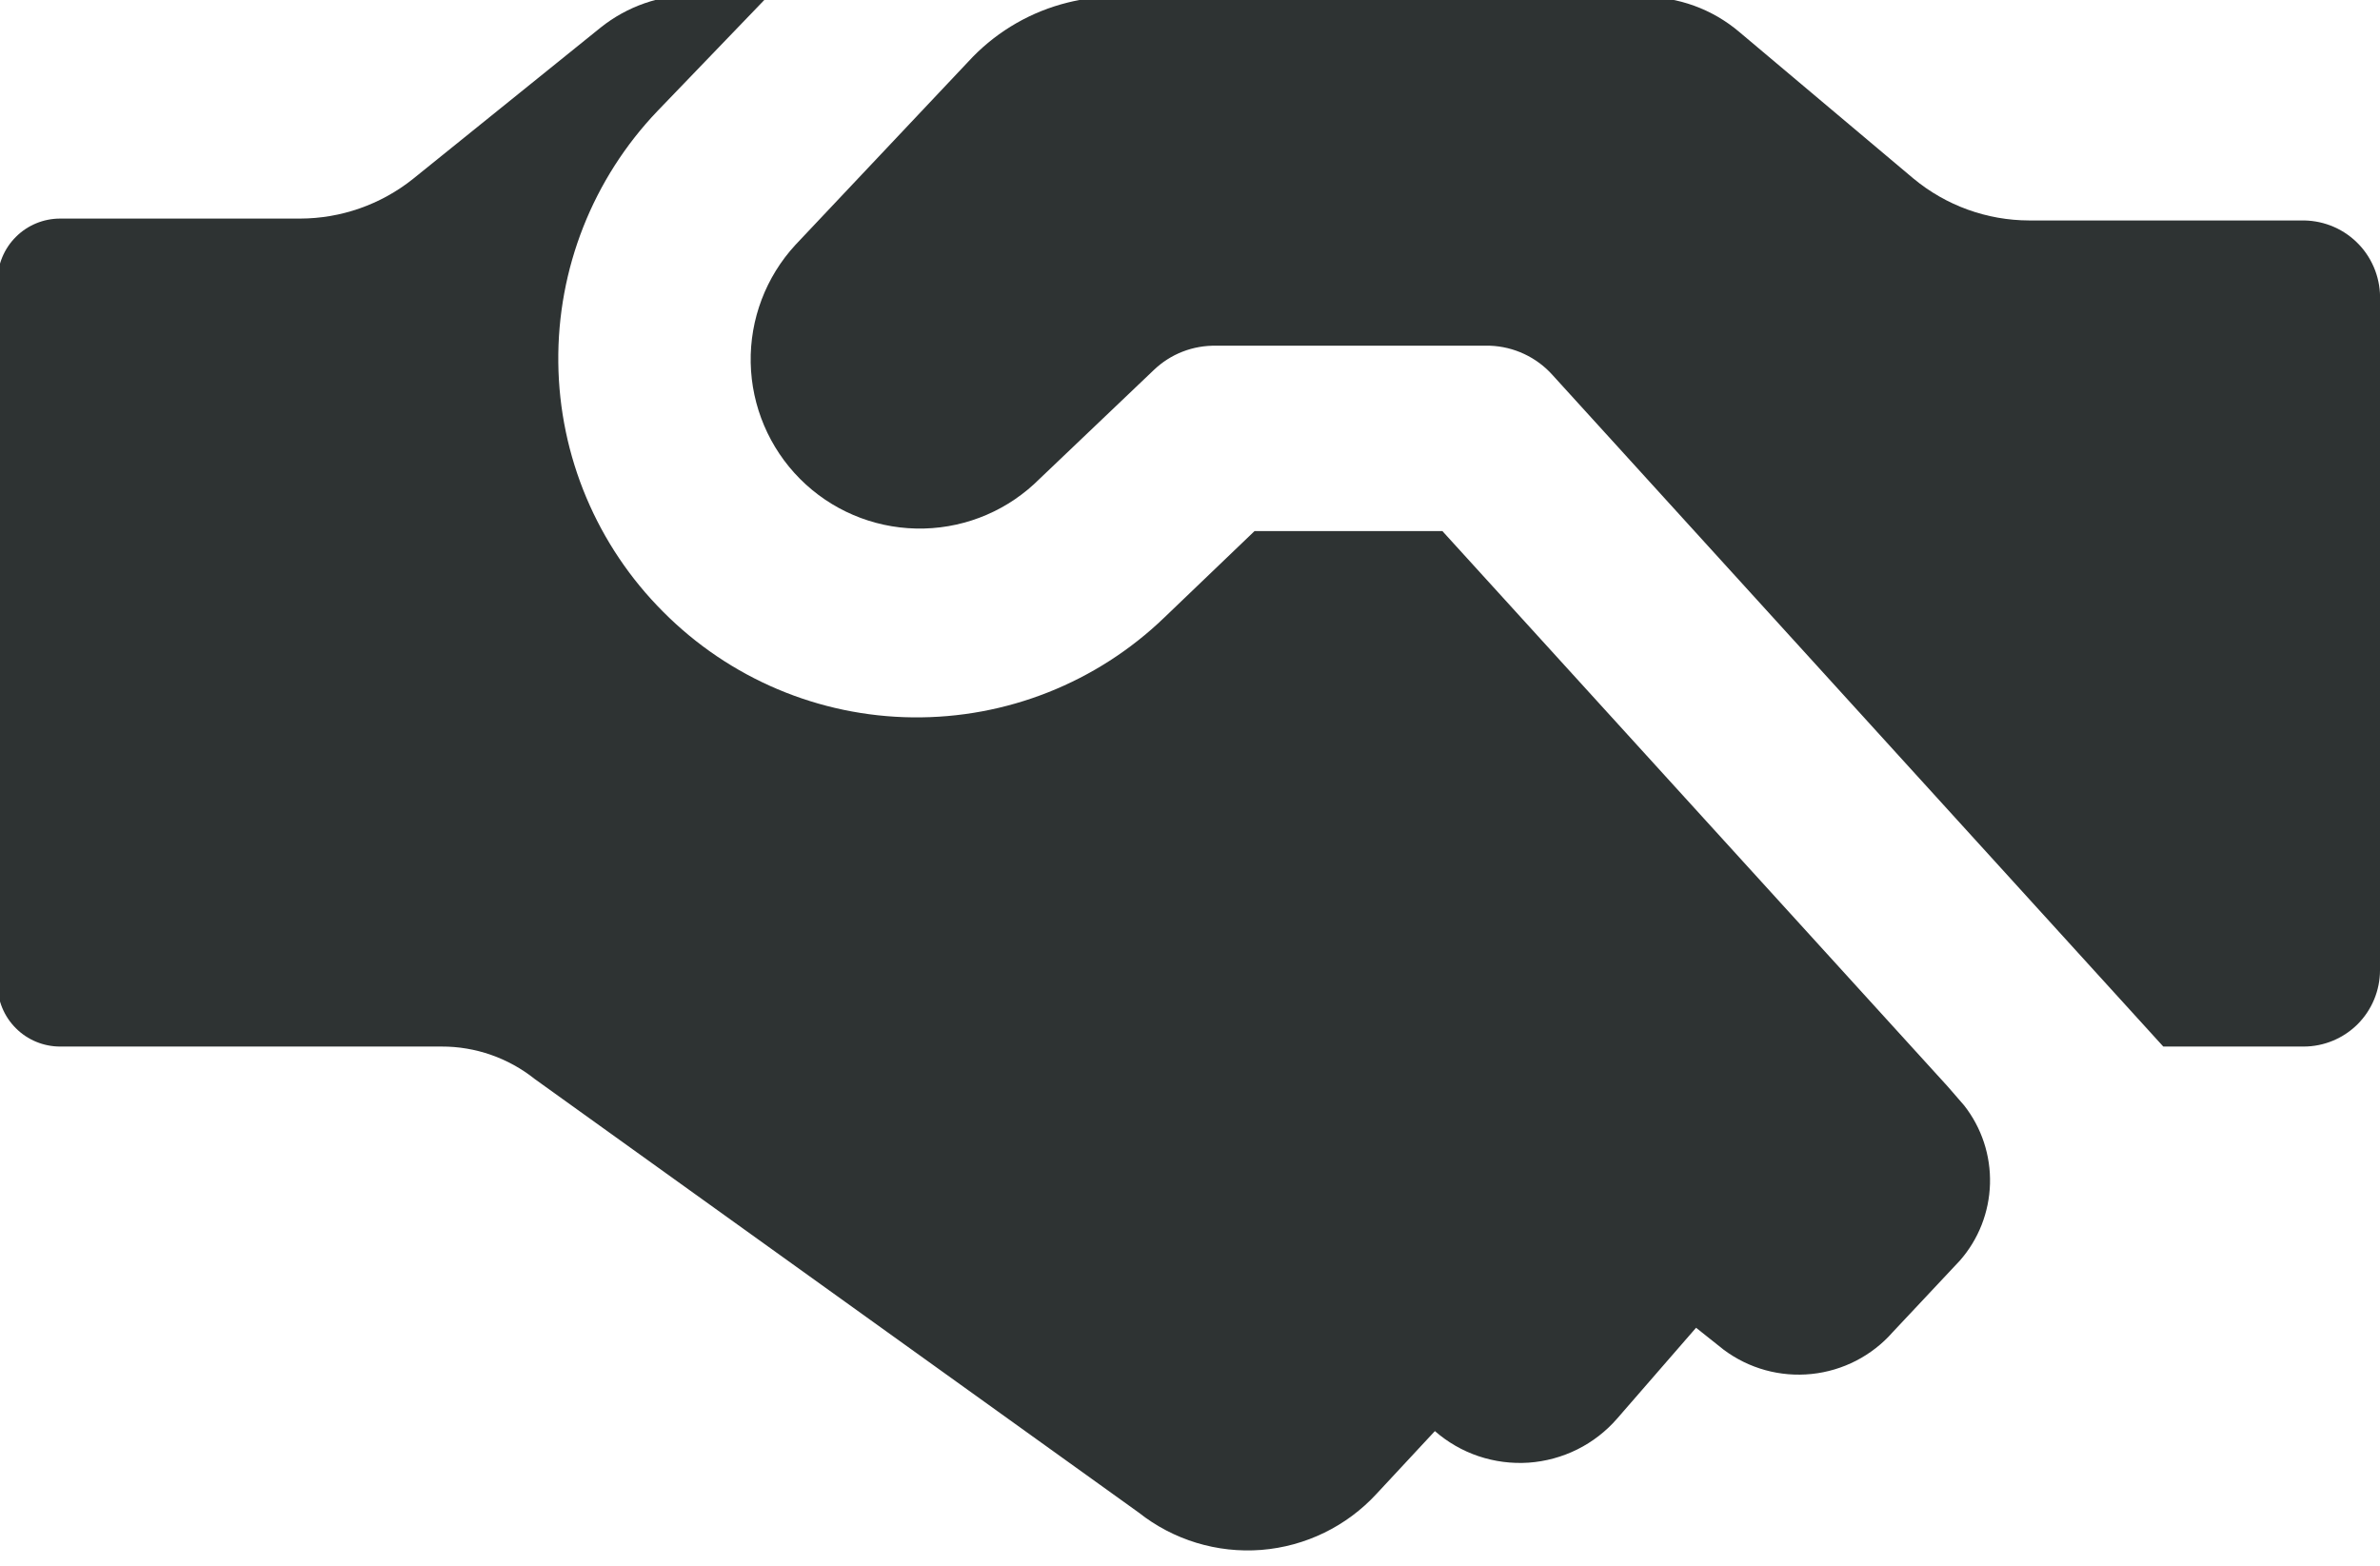 <svg width="38" height="25" viewBox="0 0 38 25" fill="none" xmlns="http://www.w3.org/2000/svg">
<g clip-path="url(#clip0)">
<path d="M31.29 20.13L30.22 21.27C29.888 21.648 29.425 21.886 28.925 21.938C28.424 21.99 27.923 21.852 27.52 21.55L27.08 21.2L25.82 22.65C25.642 22.855 25.426 23.022 25.183 23.143C24.941 23.263 24.677 23.335 24.406 23.354C24.136 23.372 23.865 23.337 23.608 23.251C23.351 23.165 23.114 23.028 22.91 22.85L21.98 23.85C21.502 24.37 20.844 24.691 20.139 24.747C19.434 24.802 18.734 24.589 18.18 24.15L8.54 17.23C8.117 16.892 7.591 16.708 7.05 16.71H0.96C0.695 16.71 0.44 16.605 0.253 16.417C0.065 16.23 -0.04 15.975 -0.04 15.71V4.49C-0.04 4.225 0.065 3.97 0.253 3.783C0.44 3.595 0.695 3.49 0.96 3.49H4.79C5.444 3.489 6.078 3.267 6.59 2.86L9.59 0.44C10.013 0.102 10.539 -0.082 11.08 -0.08H12.28L10.5 1.77C9.466 2.851 8.897 4.293 8.914 5.788C8.93 7.284 9.532 8.713 10.59 9.77C11.645 10.832 13.075 11.438 14.572 11.454C16.068 11.471 17.512 10.899 18.59 9.86L20.03 8.48H23.03L31.1 17.35L31.36 17.65C31.64 18.006 31.786 18.45 31.773 18.903C31.76 19.356 31.59 19.79 31.29 20.13Z" fill="#2E3333"/>
<path d="M38 4.8V15.49C38 15.814 37.871 16.124 37.643 16.353C37.414 16.581 37.104 16.71 36.78 16.71H34.54L24.79 5.99C24.664 5.848 24.51 5.734 24.338 5.653C24.166 5.572 23.98 5.527 23.79 5.52H19.42C19.236 5.516 19.053 5.548 18.881 5.615C18.709 5.682 18.553 5.782 18.42 5.91L16.51 7.73C15.997 8.201 15.321 8.455 14.625 8.439C13.929 8.424 13.265 8.14 12.774 7.647C12.282 7.153 12 6.489 11.986 5.793C11.972 5.097 12.228 4.422 12.7 3.91L15.53 0.91C15.946 0.484 16.472 0.183 17.05 0.04C17.295 -0.021 17.547 -0.051 17.8 -0.05H26.23C26.794 -0.053 27.34 0.145 27.77 0.51L30.55 2.85C31.07 3.282 31.724 3.519 32.4 3.52H36.79C36.954 3.523 37.116 3.558 37.266 3.624C37.417 3.69 37.552 3.786 37.665 3.905C37.778 4.024 37.865 4.165 37.923 4.319C37.98 4.472 38.007 4.636 38 4.8Z" fill="#2E3333"/>
</g>
<defs>
<clipPath id="clip0">
<rect width="38" height="24.76" fill="white"/>
</clipPath>
</defs>
</svg>
